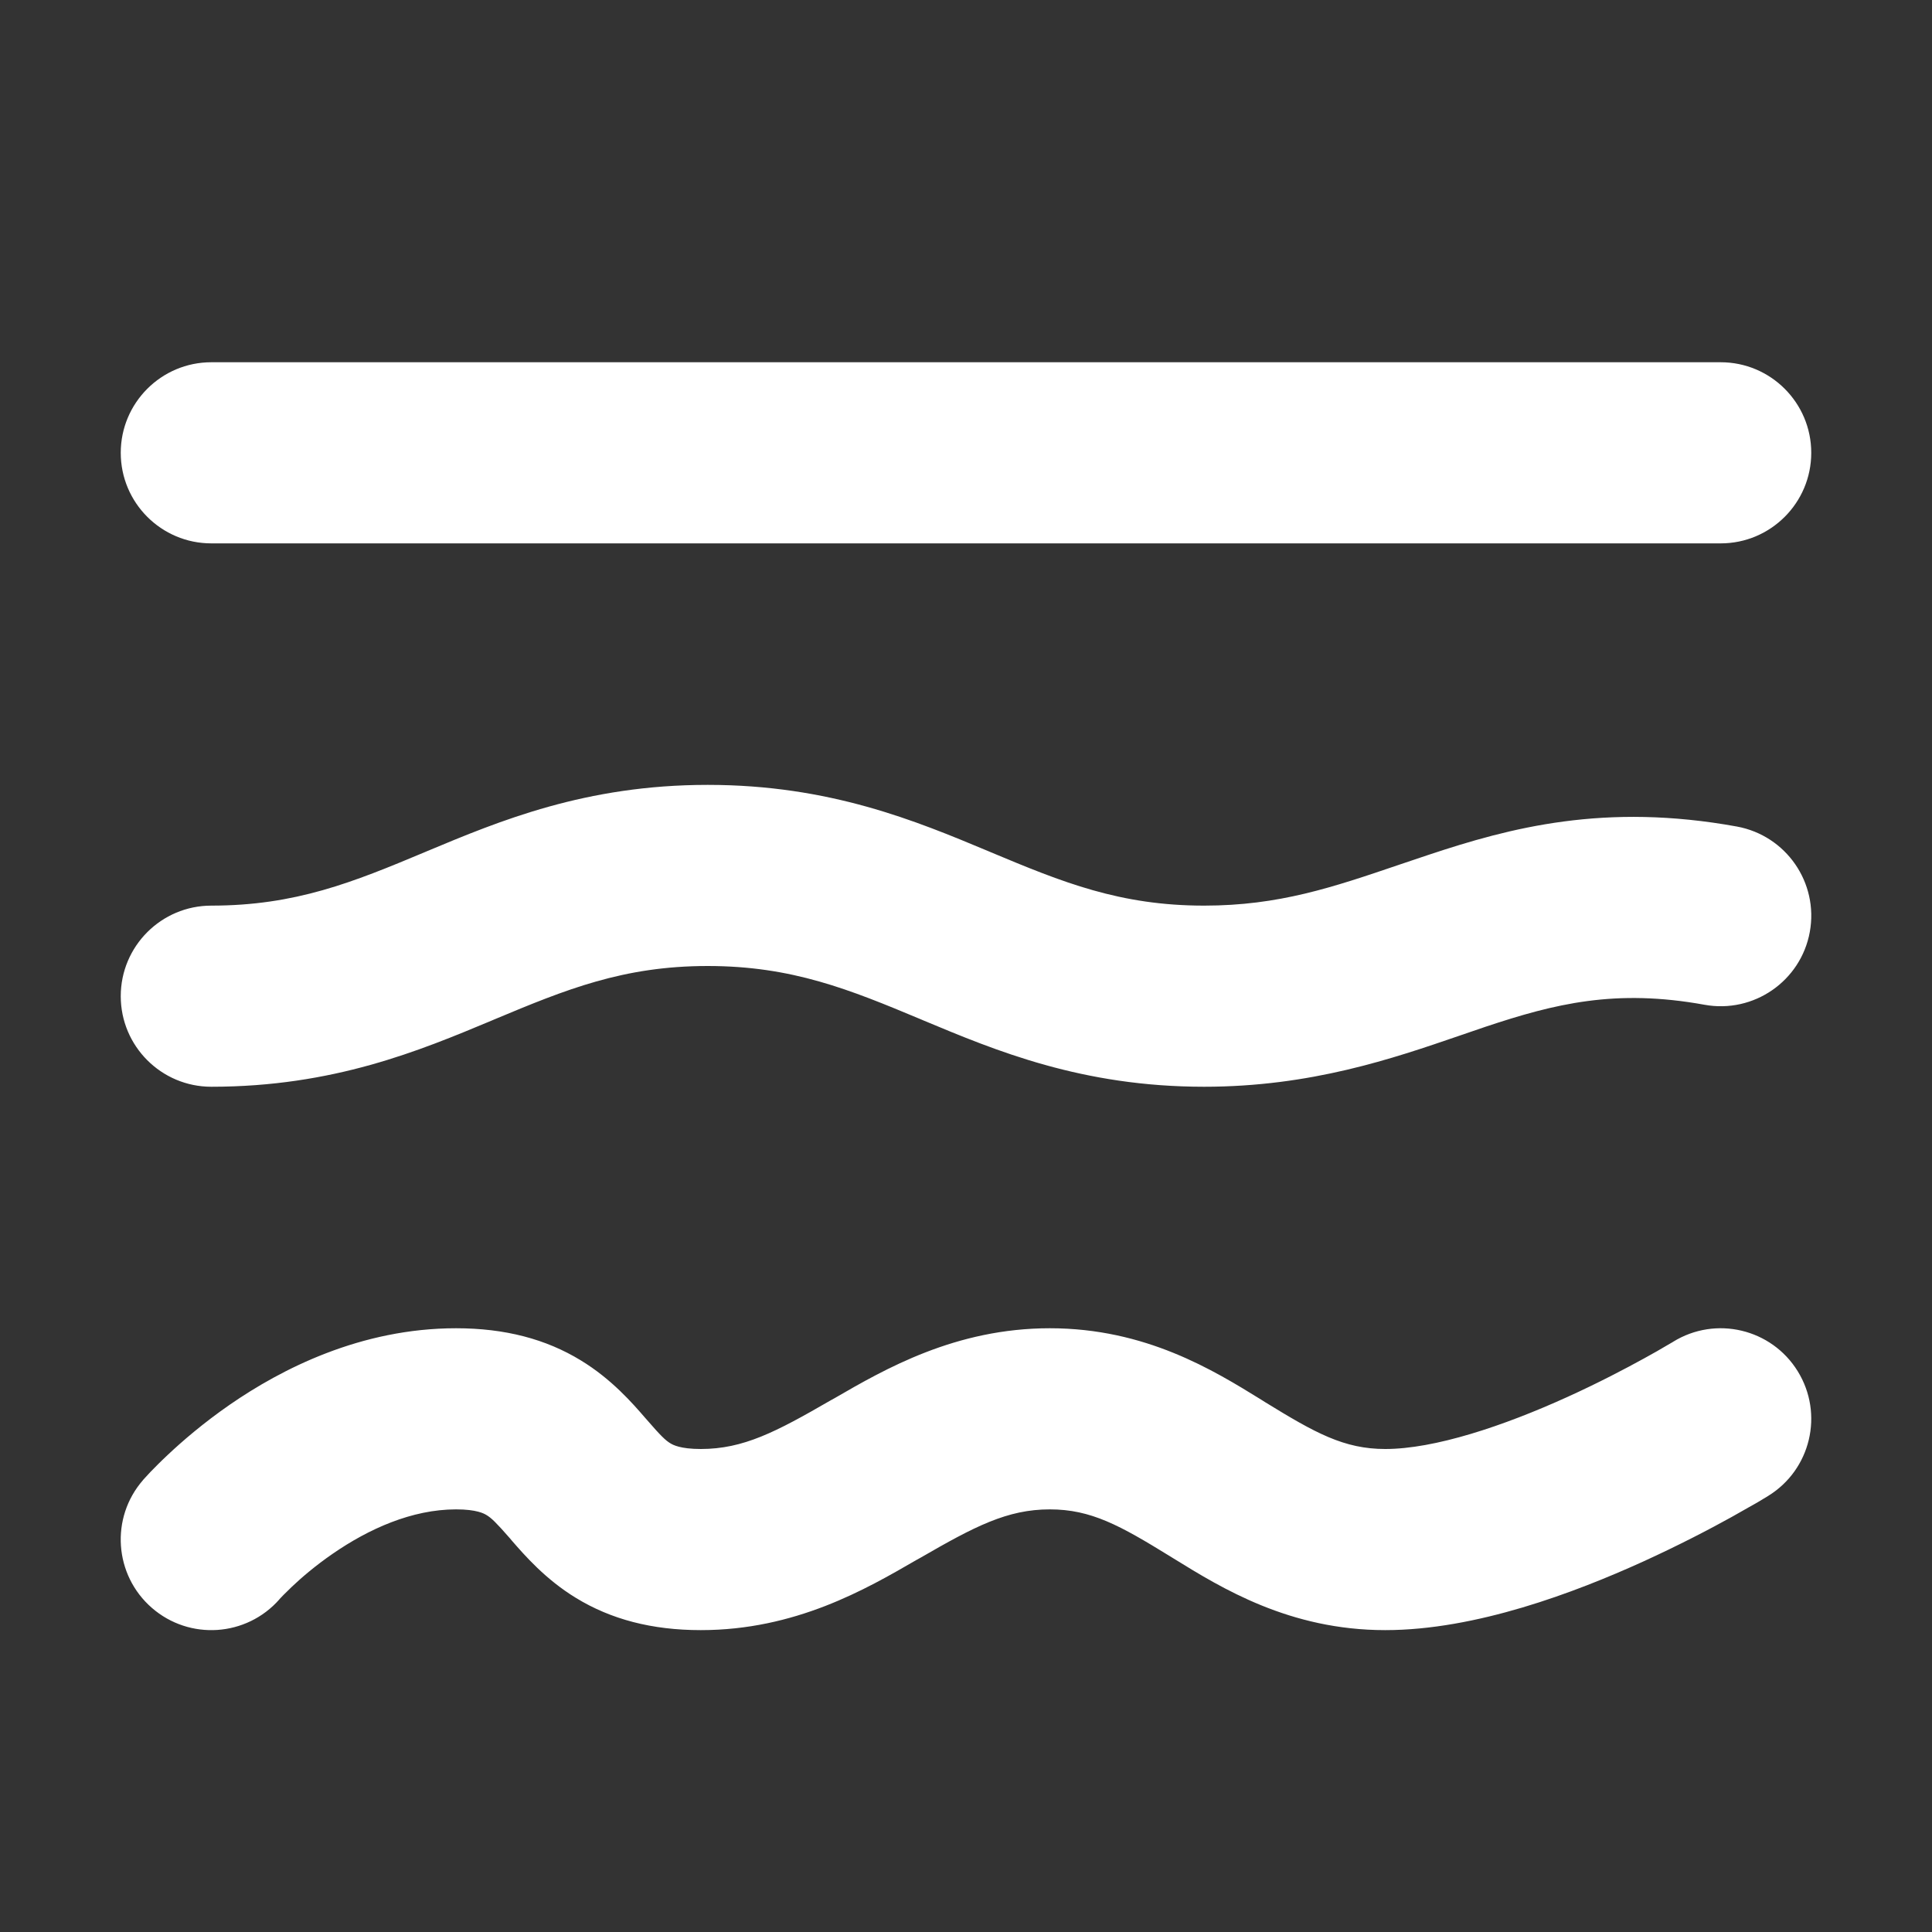 <svg width="16" height="16" viewBox="0 0 16 16" fill="none" xmlns="http://www.w3.org/2000/svg">
<rect x="0" y="0" width="16" height="16" fill="#333333" stroke="none"/>
<path d="M1 3.75C1 3.336 1.336 3 1.75 3H14.25C14.664 3 15 3.336 15 3.75C15 4.164 14.664 4.5 14.25 4.5H1.75C1.336 4.5 1 4.164 1 3.75ZM7.648 8.451C8.246 8.701 8.96 9 9.972 9C10.856 9 11.536 8.766 12.084 8.578C12.16 8.552 12.232 8.527 12.303 8.503C12.877 8.312 13.378 8.187 14.116 8.321C14.523 8.395 14.914 8.125 14.988 7.718C15.062 7.31 14.792 6.92 14.384 6.845C13.289 6.646 12.508 6.854 11.829 7.08C11.746 7.108 11.666 7.135 11.588 7.161C11.038 7.348 10.592 7.5 9.972 7.5C9.274 7.5 8.798 7.306 8.206 7.058L8.185 7.049C7.587 6.799 6.873 6.5 5.861 6.5C4.849 6.5 4.135 6.799 3.537 7.049L3.516 7.058C2.924 7.306 2.448 7.5 1.75 7.5C1.336 7.5 1 7.836 1 8.25C1 8.664 1.336 9 1.75 9C2.762 9 3.476 8.701 4.074 8.451L4.095 8.442C4.687 8.194 5.163 8 5.861 8C6.559 8 7.035 8.194 7.627 8.442L7.648 8.451ZM2.315 13.243L2.314 13.245C2.041 13.555 1.57 13.587 1.258 13.316C0.945 13.044 0.912 12.57 1.184 12.258L1.185 12.256C1.205 12.234 1.226 12.212 1.246 12.19C1.281 12.154 1.329 12.105 1.39 12.048C1.511 11.934 1.685 11.784 1.903 11.633C2.33 11.338 2.986 11 3.777 11C4.183 11 4.522 11.09 4.81 11.266C5.065 11.421 5.24 11.623 5.342 11.741L5.357 11.758C5.474 11.893 5.512 11.929 5.552 11.953C5.572 11.965 5.632 12 5.804 12C6.156 12 6.426 11.859 6.874 11.6L6.912 11.579C7.328 11.338 7.913 11 8.694 11C9.488 11 10.05 11.348 10.444 11.591L10.477 11.612C10.892 11.867 11.13 12 11.472 12C11.88 12 12.449 11.811 12.985 11.567C13.238 11.452 13.459 11.336 13.617 11.249C13.695 11.206 13.757 11.171 13.798 11.146C13.817 11.135 13.836 11.124 13.855 11.113L13.856 11.112C14.209 10.894 14.671 11.004 14.888 11.356C15.106 11.709 14.996 12.171 14.644 12.388L14.641 12.39C14.614 12.407 14.586 12.423 14.558 12.44C14.506 12.47 14.432 12.512 14.341 12.563C14.159 12.664 13.902 12.798 13.606 12.933C13.042 13.189 12.222 13.5 11.472 13.5C10.679 13.5 10.117 13.152 9.723 12.909L9.689 12.888C9.275 12.633 9.036 12.5 8.694 12.5C8.342 12.5 8.072 12.641 7.624 12.9L7.586 12.921C7.17 13.162 6.586 13.5 5.804 13.5C5.398 13.5 5.059 13.41 4.771 13.234C4.516 13.079 4.342 12.877 4.239 12.759L4.225 12.742C4.107 12.607 4.069 12.571 4.029 12.547C4.009 12.535 3.949 12.5 3.777 12.5C3.411 12.5 3.053 12.662 2.756 12.867C2.612 12.966 2.496 13.066 2.418 13.14C2.36 13.195 2.324 13.233 2.315 13.243Z" fill="#ffffff"/>
</svg>
